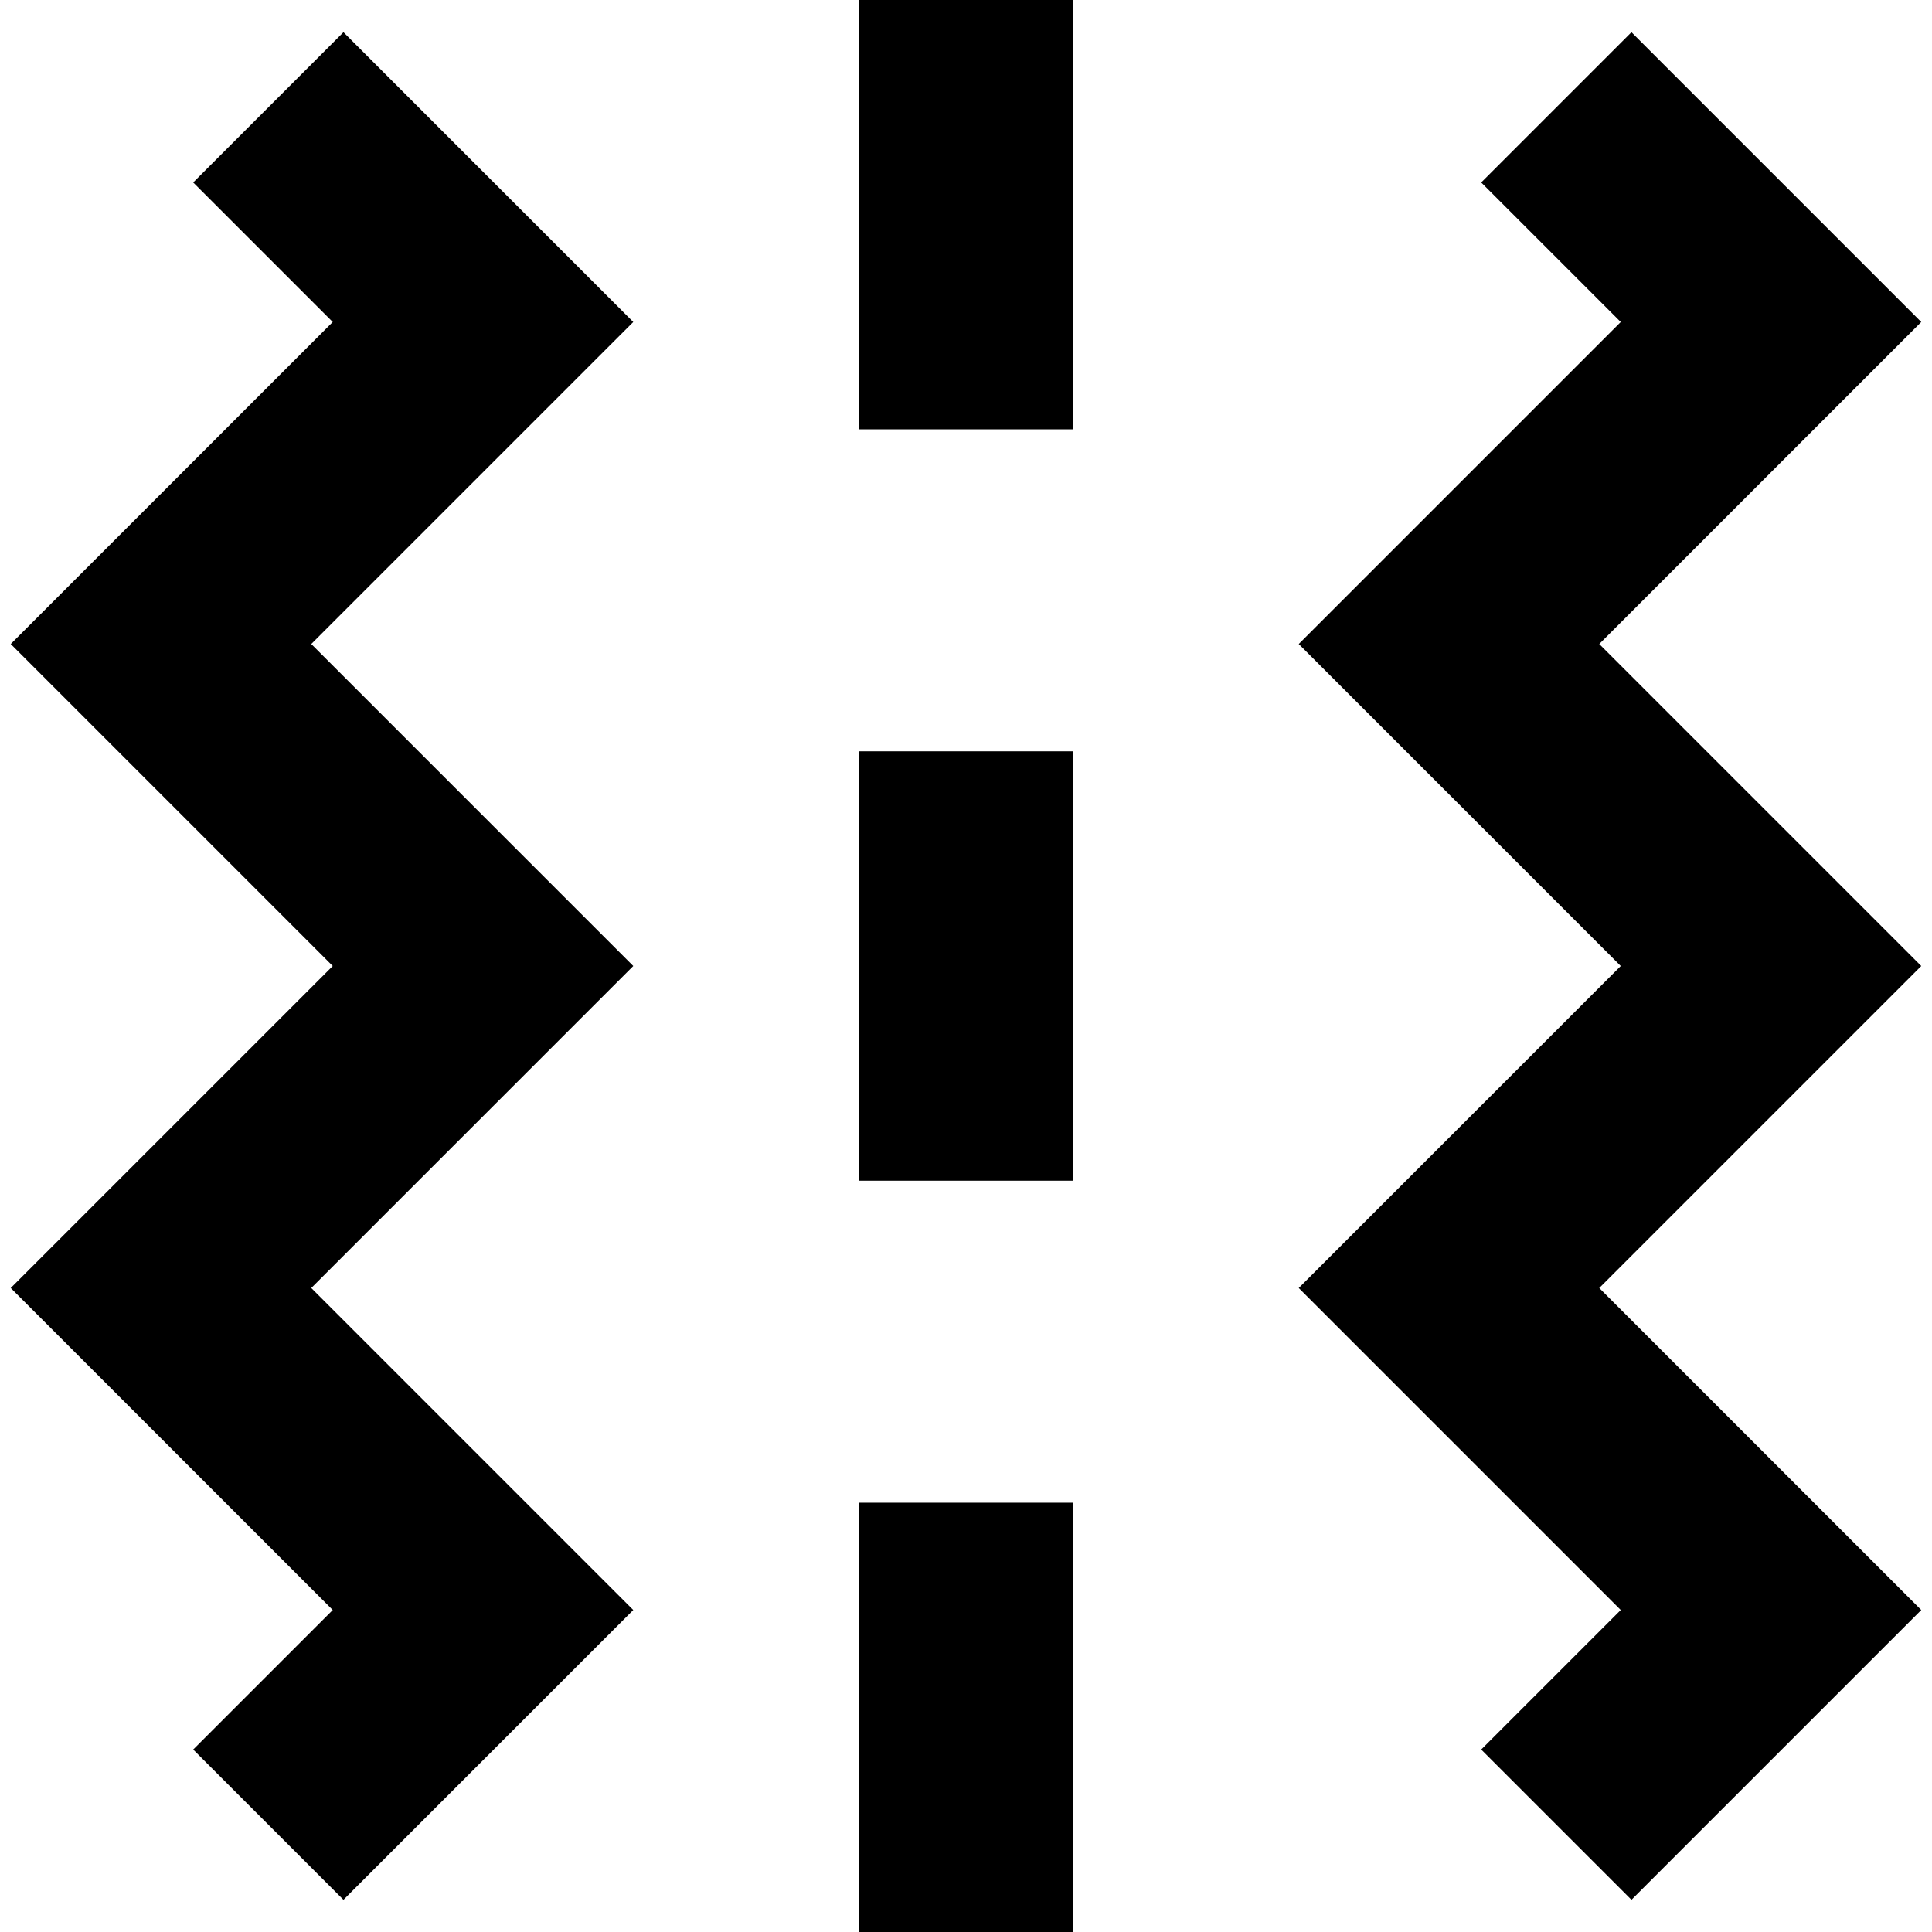 <?xml version="1.0" encoding="utf-8"?>
<!-- Generator: Adobe Illustrator 20.1.0, SVG Export Plug-In . SVG Version: 6.00 Build 0)  -->
<!DOCTYPE svg PUBLIC "-//W3C//DTD SVG 1.1//EN" "http://www.w3.org/Graphics/SVG/1.1/DTD/svg11.dtd">
<svg version="1.1" xmlns="http://www.w3.org/2000/svg" xmlns:xlink="http://www.w3.org/1999/xlink" x="0px" y="0px"
	 viewBox="0 0 18 18" enable-background="new 0 0 18 18" xml:space="preserve">
<g id="Layer_1">
	<path d="M8,14h2v4H8V14z M8,11h2V7H8V11z M8,4h2V0H8V4z M3.2,0.3L1.8,1.7L3.1,3l-3,3l3,3l-3,3l3,3l-1.3,1.3l1.4,1.4L5.9,15l-3-3
		l3-3l-3-3l3-3L3.2,0.3z M15.2,0.3l-1.4,1.4L15.1,3l-3,3l3,3l-3,3l3,3l-1.3,1.3l1.4,1.4l2.7-2.7l-3-3l3-3l-3-3l3-3L15.2,0.3z"/>
</g>
<g id="Layer_2" display="none">
	<line display="inline" fill="none" stroke="#ED1C24" stroke-width="2" stroke-miterlimit="10" x1="9" y1="14" x2="9" y2="18"/>
	<line display="inline" fill="none" stroke="#ED1C24" stroke-width="2" stroke-miterlimit="10" x1="9" y1="7" x2="9" y2="11"/>
	<line display="inline" fill="none" stroke="#ED1C24" stroke-width="2" stroke-miterlimit="10" x1="9" y1="0" x2="9" y2="4"/>
	<polyline display="inline" fill="none" stroke="#ED1C24" stroke-width="2" stroke-miterlimit="10" points="2.5,1 4.5,3 1.5,6 
		4.5,9 1.5,12 4.5,15 2.5,17 	"/>
	<polyline display="inline" fill="none" stroke="#ED1C24" stroke-width="2" stroke-miterlimit="10" points="14.5,1 16.5,3 13.5,6 
		16.5,9 13.5,12 16.5,15 14.5,17 	"/>
</g>
</svg>
